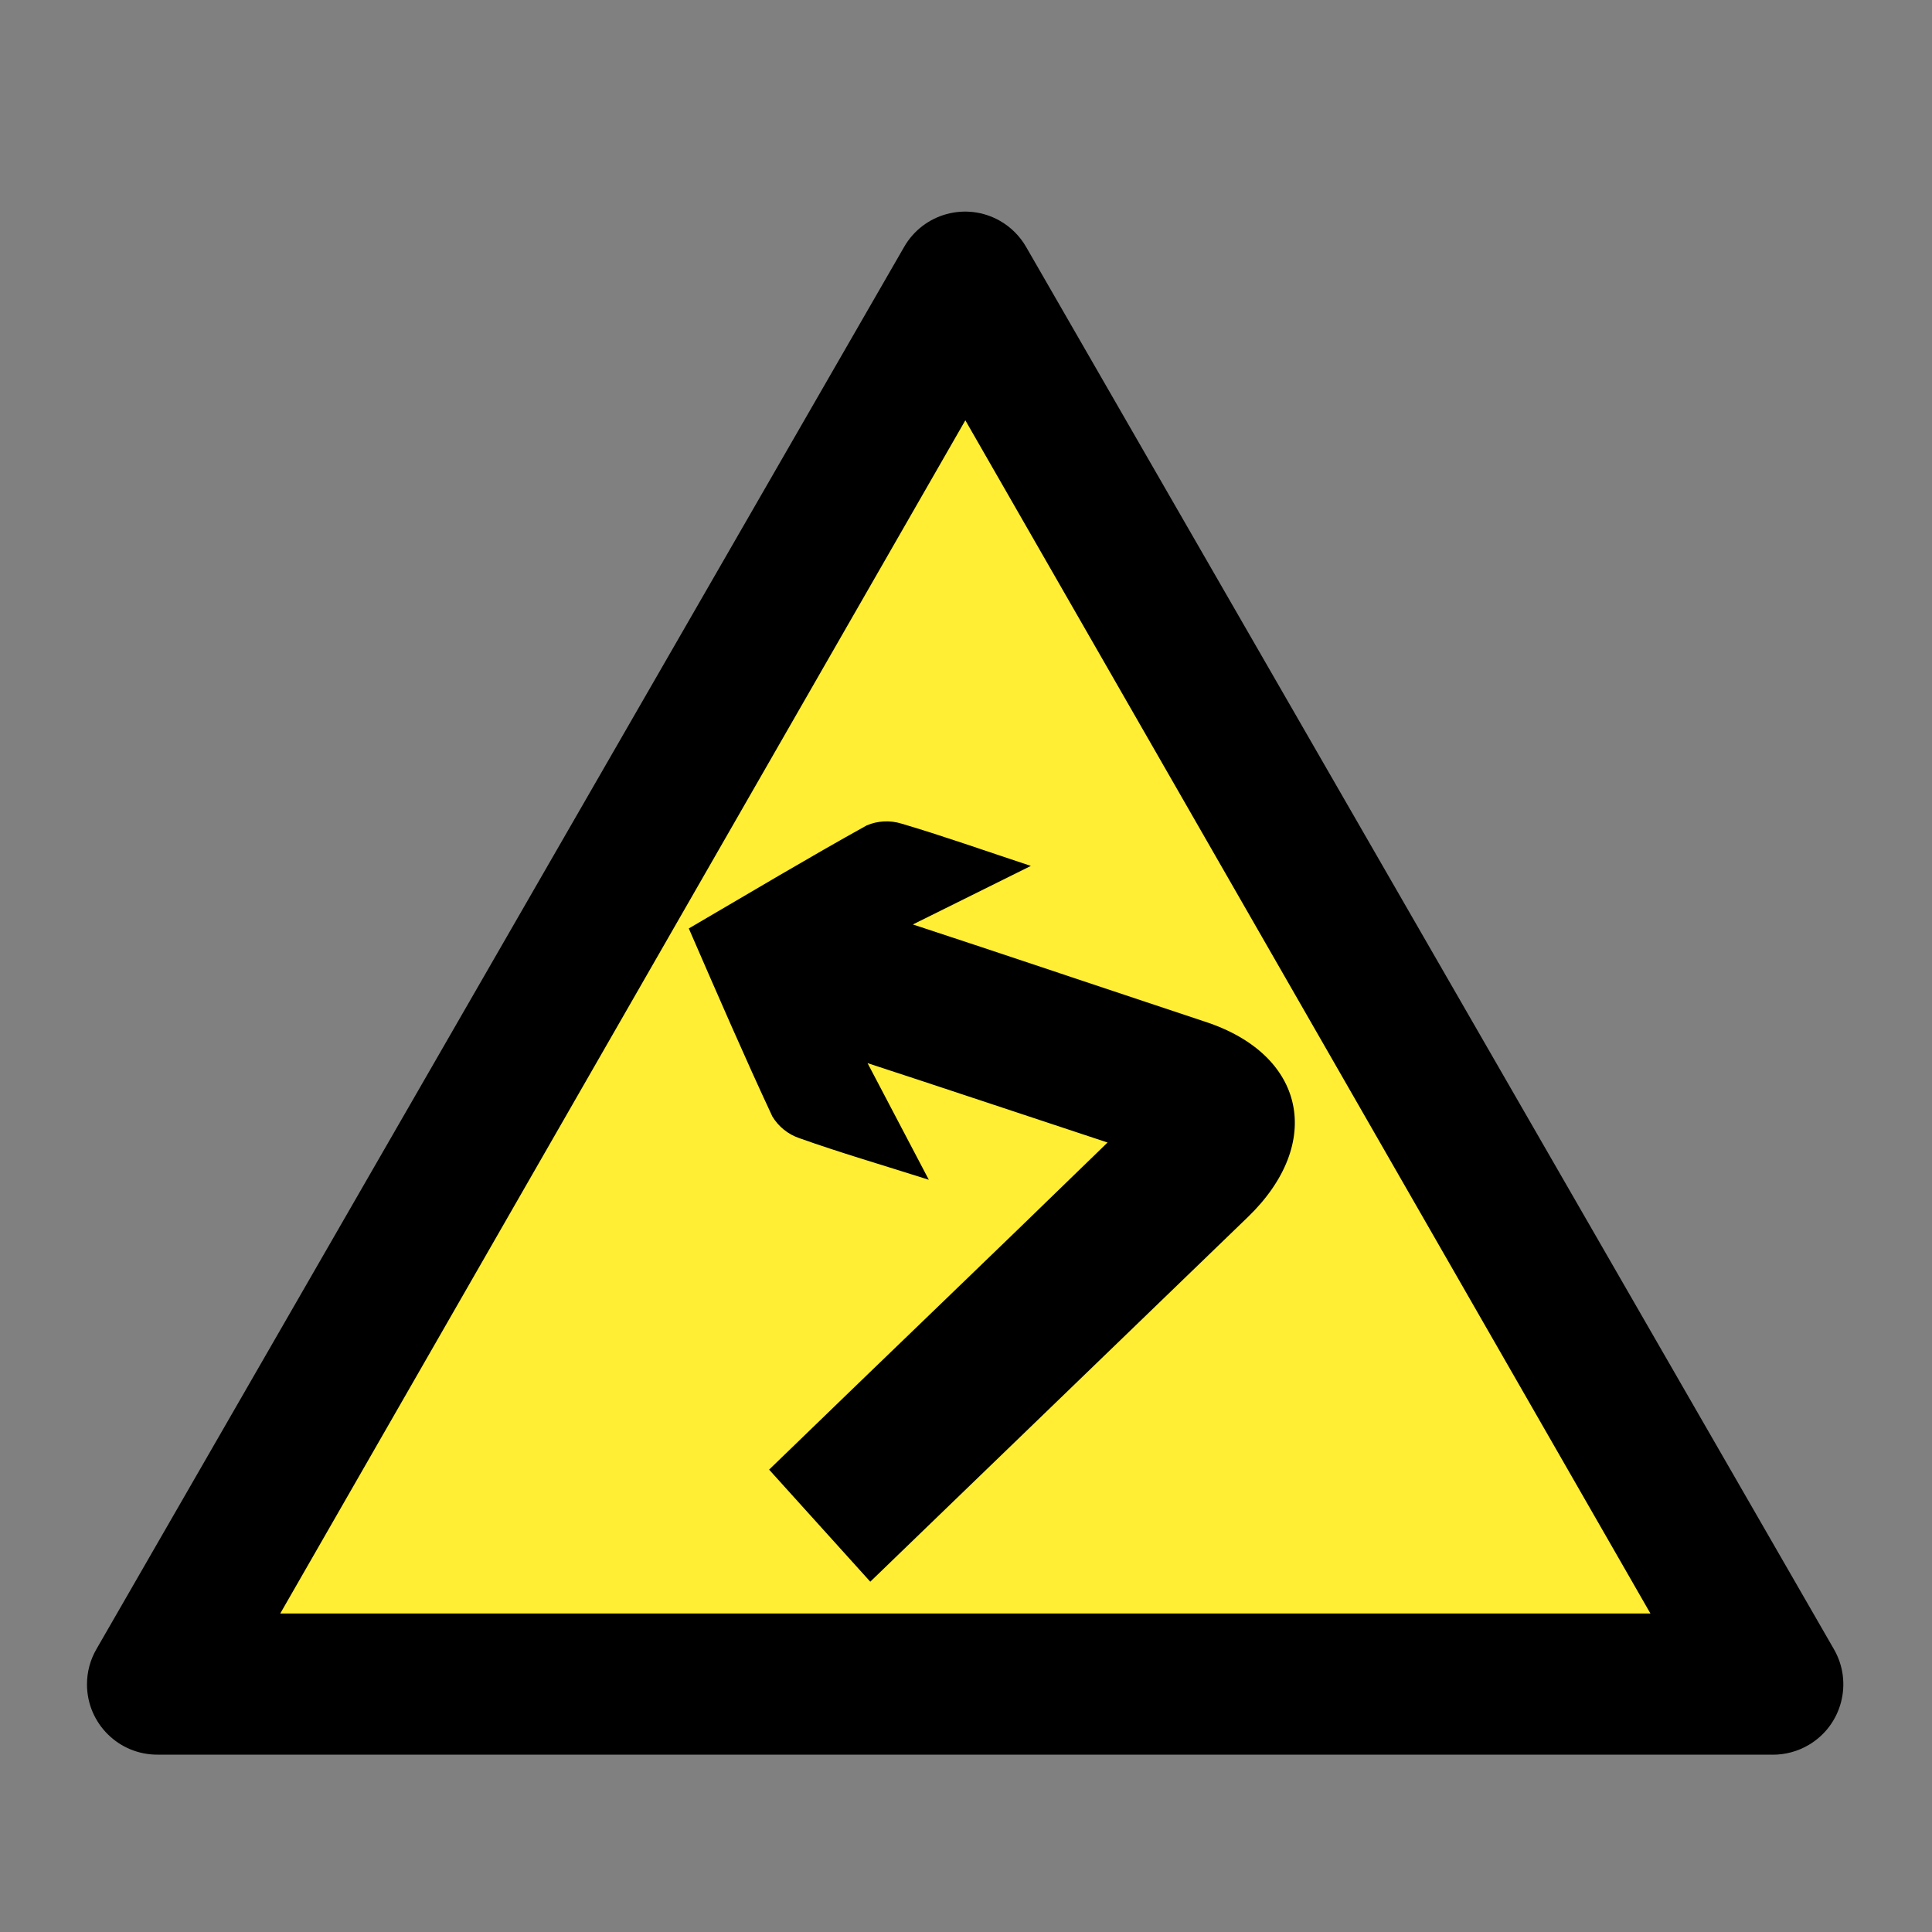 <?xml version="1.0" encoding="UTF-8"?>
<svg id="Ebene_1" data-name="Ebene 1" xmlns="http://www.w3.org/2000/svg" viewBox="0 0 44 44">
  <rect x="0" y="0" width="44" height="44" fill="#808080" stroke="none"/>
  <defs>
    <style>
      .cls-1 {
        fill: #fe3;
      }
    </style>
  </defs>
  <path class="cls-1" d="M3.561,39.672c-.212-.001-.428-.059-.617-.167-.603-.344-.813-1.115-.469-1.719L20.865,5.861c.112-.194,.272-.355,.466-.466,.194-.112,.404-.168,.626-.168,.452,0,.871,.243,1.096,.633l17.965,31.187,.415,.737c.108,.19,.164,.404,.165,.621,.001,.338-.128,.655-.365,.894-.237,.238-.553,.37-.889,.372H3.561Z"/>
  <path d="M40.378,39.961H3.593c-.885,.006-1.606-.706-1.612-1.591-.002-.287,.073-.569,.218-.817L20.59,5.625c.44-.768,1.418-1.033,2.186-.594,.247,.142,.452,.347,.594,.594l18.393,31.929c.445,.764,.186,1.745-.578,2.19-.248,.144-.53,.22-.817,.218h.01Zm-33.995-3.214h31.205L21.985,9.572,6.382,36.747Z"/>
  <path d="M19.82,36.022l-2.304-2.552c3.017-2.924,4.681-4.505,7.708-7.45-.755-.248-4.319-1.436-5.466-1.808l1.395,2.656c-1.116-.354-2.046-.625-2.945-.946-.259-.087-.478-.263-.619-.497-.641-1.374-1.24-2.759-1.901-4.278l.002-.001-.001-.002c1.426-.834,2.728-1.612,4.05-2.346,.251-.107,.532-.121,.793-.04,.922,.272,1.829,.593,2.945,.963l-2.687,1.333c1.157,.376,5.58,1.86,6.644,2.211,2.315,.751,2.718,2.78,.985,4.453l-8.599,8.304Z"/>
</svg>